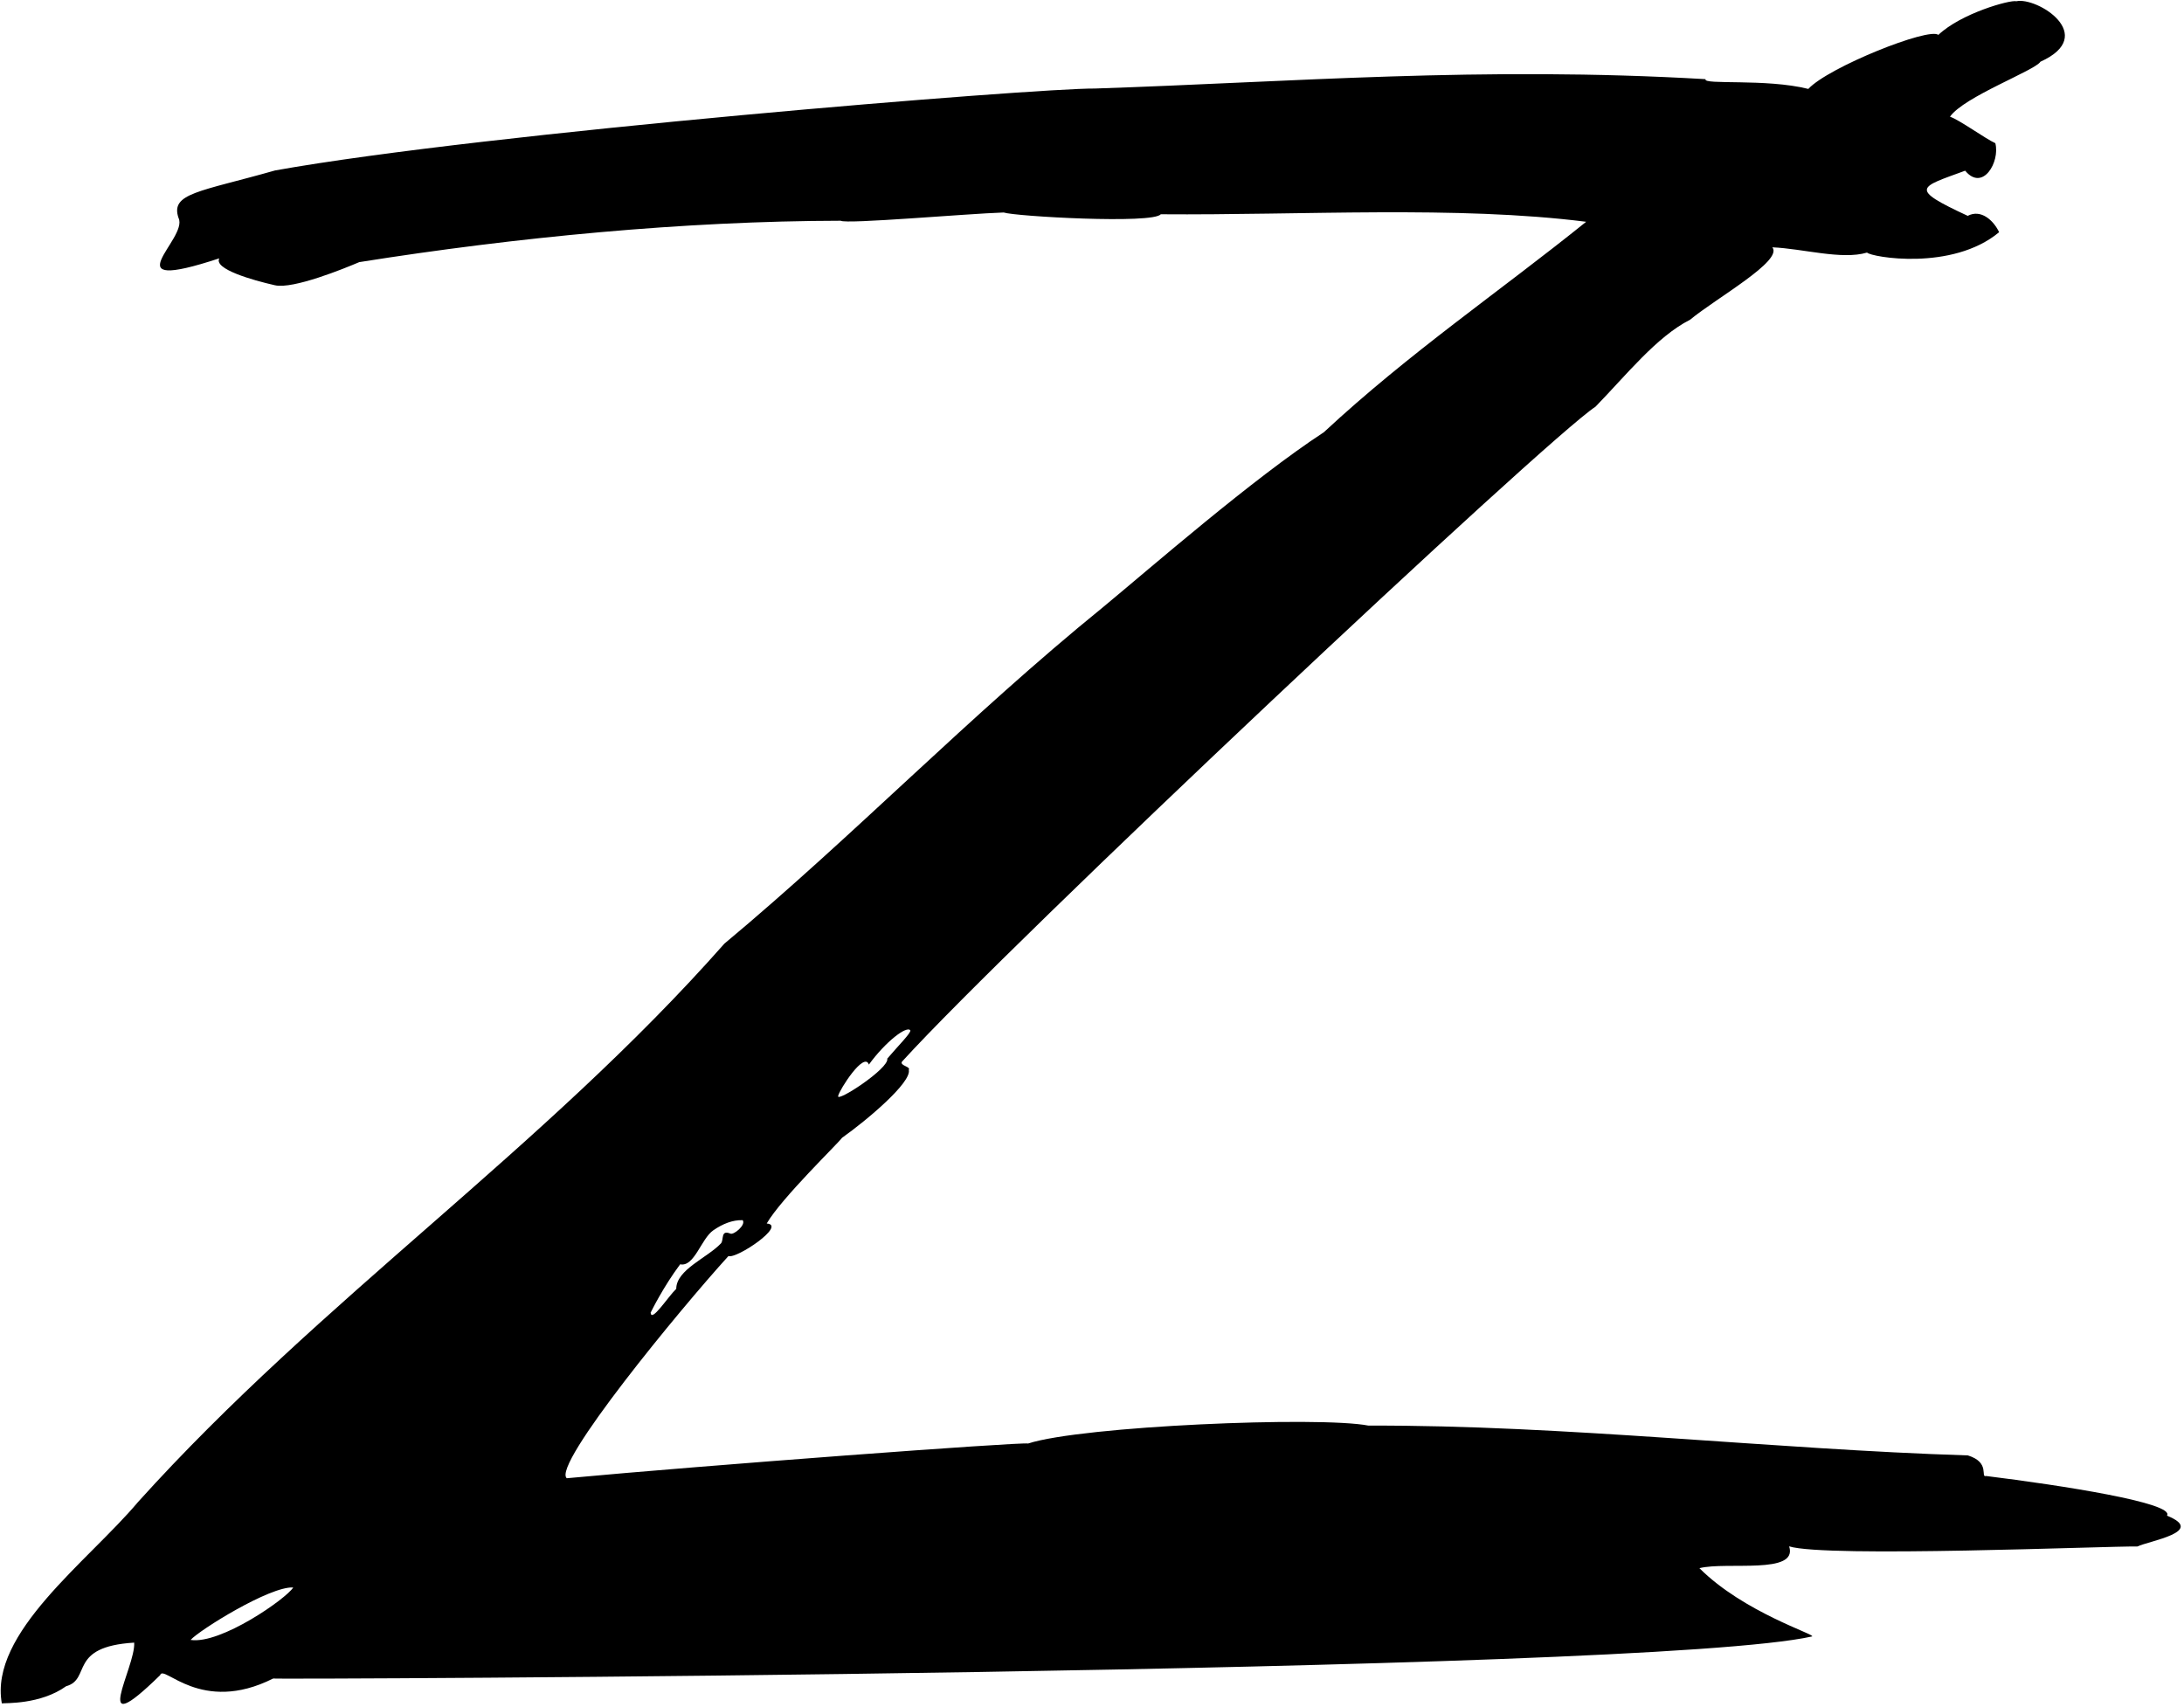 <?xml version="1.0" encoding="UTF-8"?>
<svg xmlns="http://www.w3.org/2000/svg" xmlns:xlink="http://www.w3.org/1999/xlink" width="499pt" height="390pt" viewBox="0 0 499 390" version="1.1">
<g id="surface1">
<path style=" stroke:none;fill-rule:nonzero;fill:rgb(0%,0%,0%);fill-opacity:1;" d="M 495.105 346.301 C 497.102 343.418 470.883 339.355 453.797 337.238 C 452.375 337.648 454.863 334.16 449.621 332.535 C 404.871 331.137 357.328 325.559 312.672 325.727 C 301.52 323.543 247.25 325.805 234.902 329.816 C 233.203 329.434 160.688 334.836 129.496 337.75 C 126.031 334.797 155.469 299.023 166.434 286.988 C 168.277 287.691 179.844 279.898 175.176 279.547 C 178.539 273.754 191.555 261.184 192.387 259.969 C 198.016 255.988 208.344 247.293 207.637 244.449 C 208.137 243.691 205.562 243.504 206.07 242.586 C 231.105 215.059 353.145 100.402 364.543 92.918 C 371.559 85.715 378.48 76.949 386.141 73.055 C 392.281 68 407.465 59.578 404.941 56.508 C 411.938 56.801 420.816 59.438 426.582 57.707 C 427.477 58.738 446.027 62.008 456.762 53.051 C 455.473 50.344 452.613 47.727 449.582 49.316 C 436 43 438.512 42.859 449 39 C 453.012 43.852 457 37 455.895 32.719 C 453.598 31.684 447.688 27.379 445.531 26.664 C 448.688 22.113 465.02 16.078 466.195 14.102 C 479.543 8.078 465.41 -0.766 460.684 0.285 C 459.293 -0.086 448.078 3.039 442.875 7.973 C 440.766 6.168 417.742 15.355 413.164 20.316 C 403.43 17.883 389 19.465 389.684 18.086 C 338.363 15.098 295.418 18.73 250.172 20.227 C 236.59 20.129 110.824 30.332 62.848 38.945 C 45.625 43.848 38.844 44.105 40.793 49.809 C 43.125 54.59 24.805 67.355 50.109 59.023 C 48.758 61.465 57.707 64.023 62.812 65.176 C 66.988 66.129 78.742 61.312 82.082 59.891 C 117.914 54.203 156.32 50.5 192.078 50.434 C 193.293 51.262 220.871 48.824 229.316 48.551 C 231.934 49.441 263.395 51.223 265.207 48.957 C 297.359 49.207 332.895 46.941 362.406 50.672 C 342.695 66.555 321.984 80.617 302.473 98.758 C 286.102 109.477 263.254 129.438 251.934 138.801 C 221.391 163.602 195.113 190.918 165.512 215.602 C 123.887 262.73 73.445 296.691 31.535 343.184 C 20.125 356.738 -2.496 373.117 0.418 389.191 C 1.203 389.07 9.203 389.496 15.102 385.277 C 20.945 383.648 15.445 376.238 30.66 375.309 C 31.043 380.918 20.125 398.855 36.594 382.738 C 37.328 380.117 45.863 391.836 62.414 383.508 C 61.848 383.77 375.805 382.477 414.023 373.898 C 414.977 373.469 398.422 368.438 388.281 358.297 C 394.523 356.738 410.902 359.855 408.785 353.312 C 417.145 355.957 481.637 353.219 488.348 353.344 C 491.055 352.051 504.164 349.957 495.105 346.301 Z M 191.504 250.398 C 191.766 249.031 197.461 240.109 198.523 243.238 C 202.332 238 207.18 234.289 207.992 235.414 C 208.215 235.965 205.168 239 202.723 241.879 C 203.246 244.09 190.984 252.066 191.504 250.398 Z M 155.402 288.867 C 158.645 289.547 160.191 283.027 162.984 281.098 C 165.133 279.617 167.395 278.707 169.68 278.789 C 170.516 279.848 167.598 282.277 166.844 281.844 C 164.586 280.934 165.445 283.328 164.711 284.105 C 161.602 287.387 154.523 290.094 154.508 294.473 C 152.539 296.383 148.859 302.211 148.652 299.926 C 148.883 299.469 151.516 294.086 155.402 288.867 Z M 43.547 374.691 C 45.57 372.434 61.707 362.379 66.996 362.711 C 65.461 365.219 50.445 375.75 43.547 374.691 "/>
</g>
</svg>
